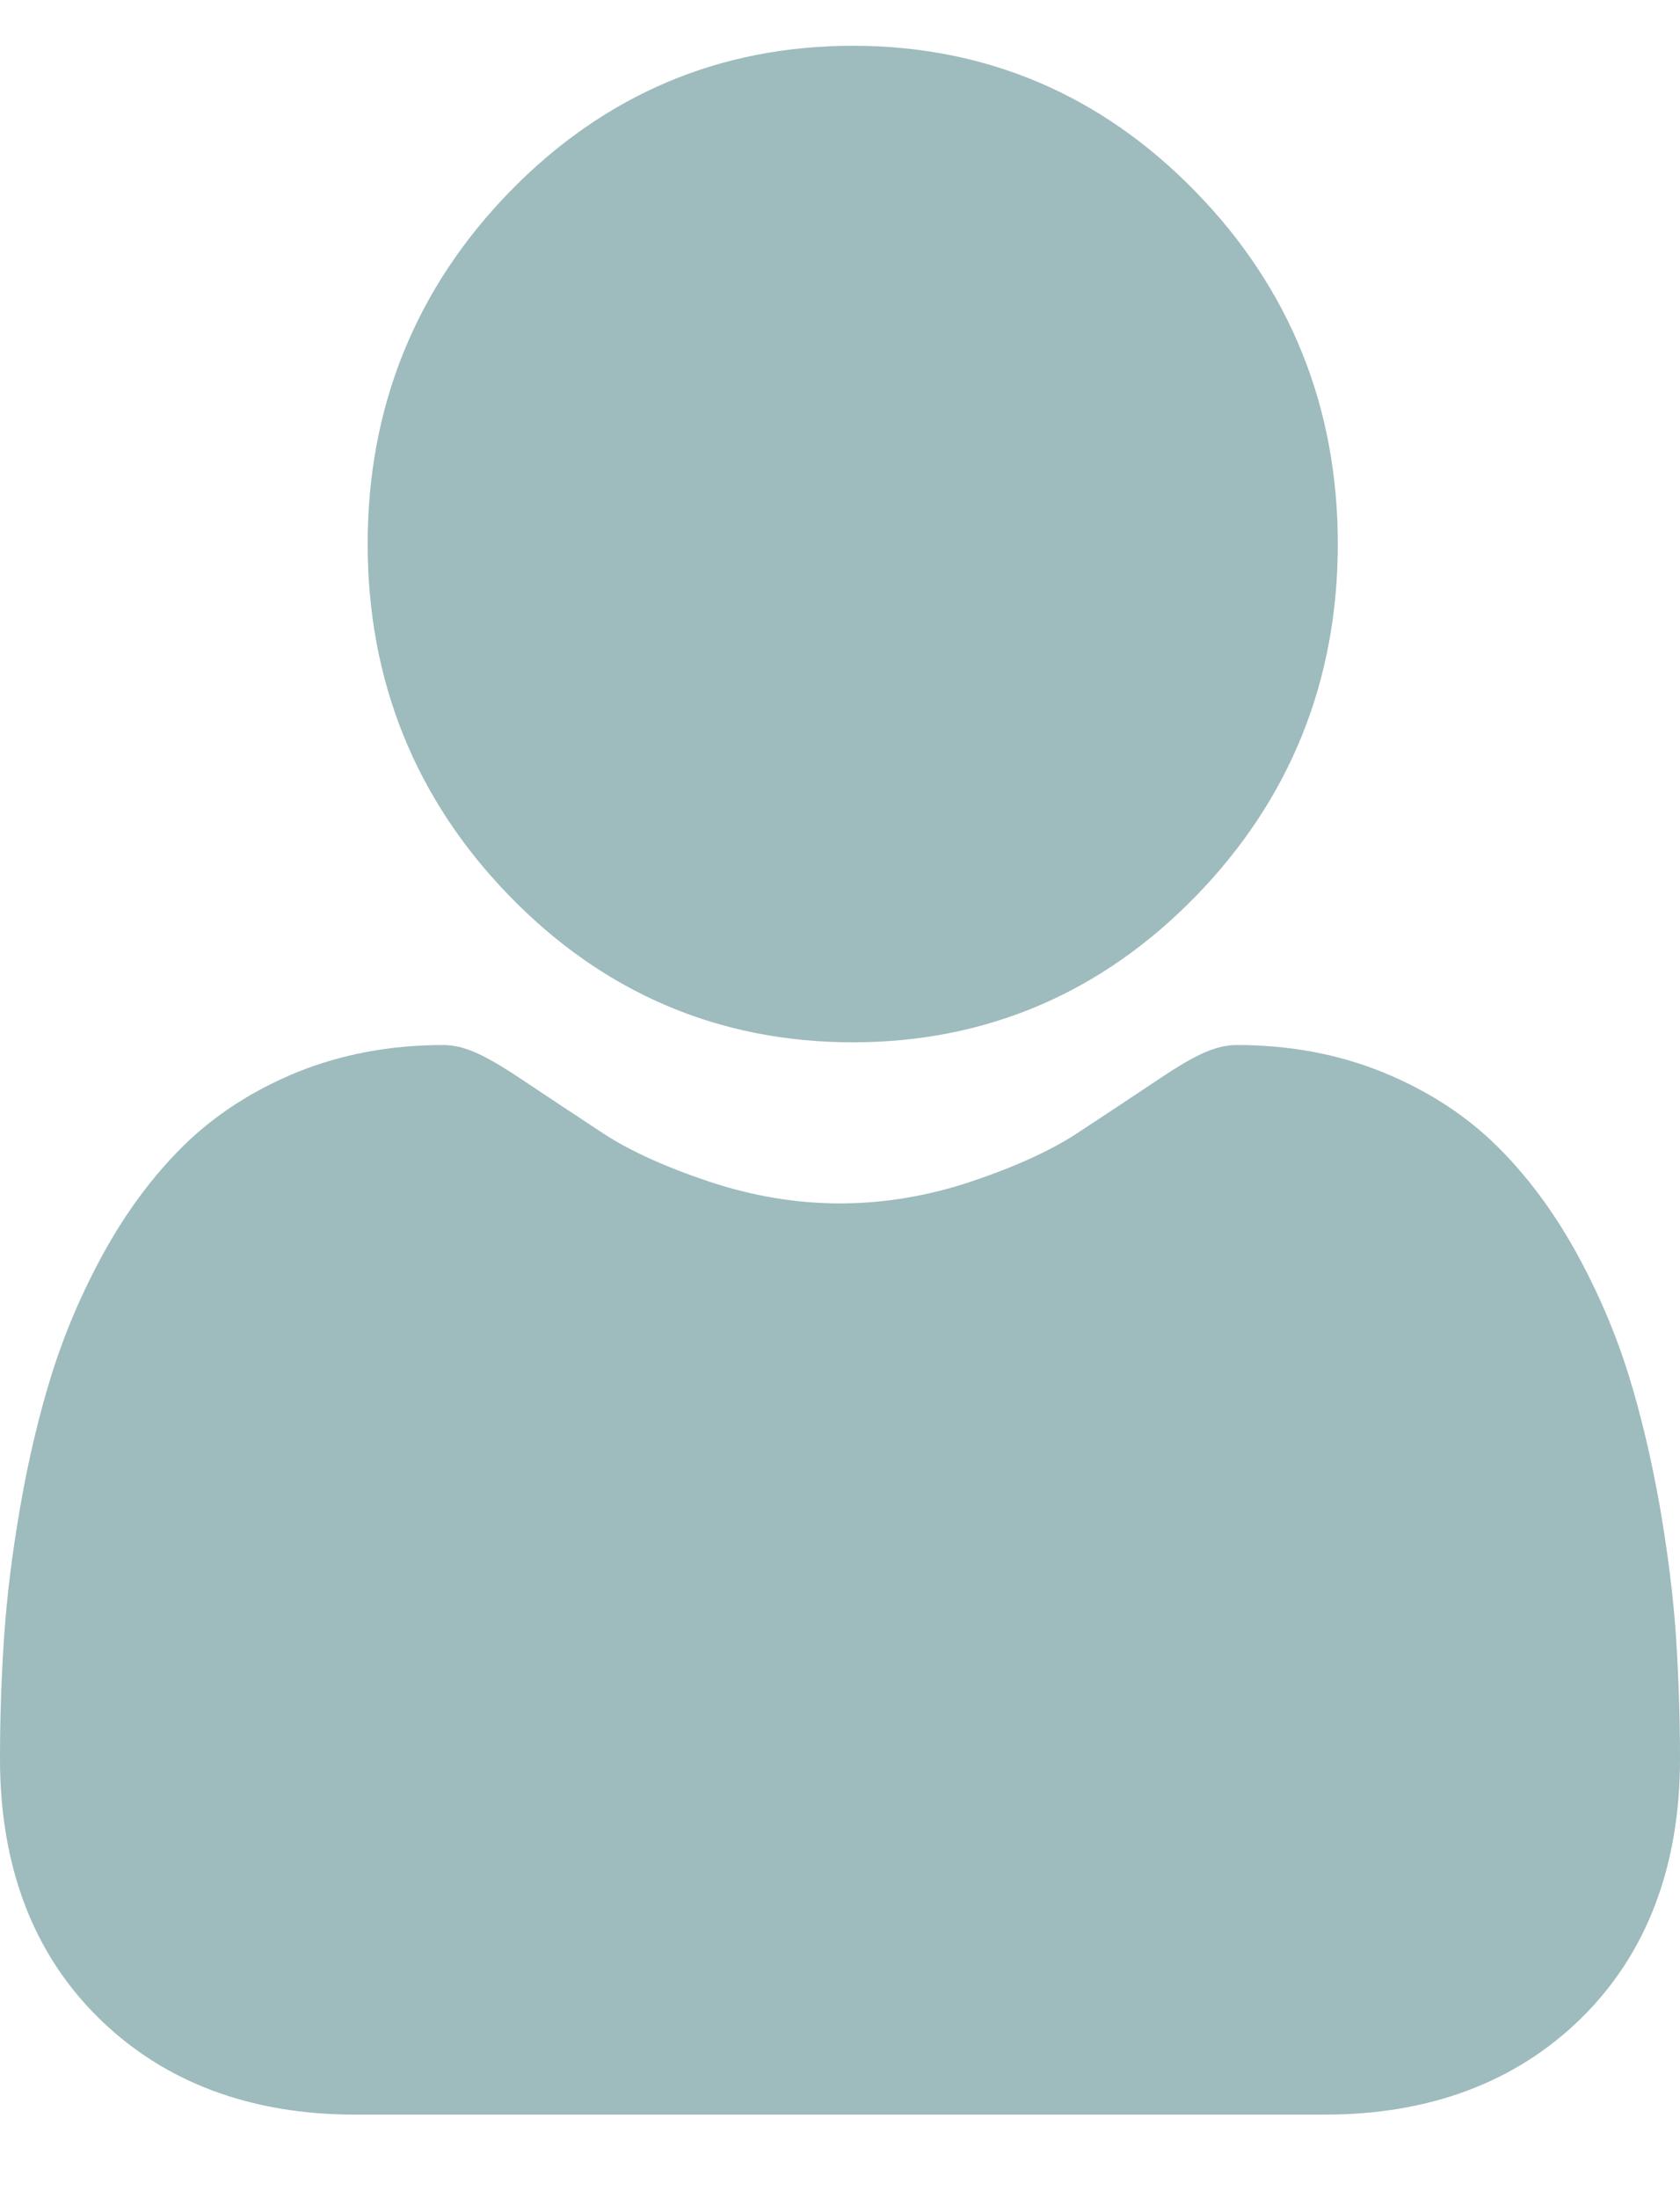 <svg width="13" height="17" viewBox="0 0 13 17" fill="none" xmlns="http://www.w3.org/2000/svg">
<path d="M6.599 8.061C5.567 8.061 4.674 7.681 3.945 6.932C3.215 6.183 2.845 5.266 2.845 4.207C2.845 3.149 3.215 2.232 3.945 1.482C4.675 0.733 5.567 0.354 6.599 0.354C7.63 0.354 8.522 0.733 9.252 1.483C9.982 2.232 10.352 3.148 10.352 4.207C10.352 5.266 9.982 6.183 9.252 6.932C8.522 7.681 7.629 8.061 6.599 8.061Z" fill="#9EBBBD"/>
<path d="M0.032 12.657C0.053 12.345 0.095 12.005 0.158 11.646C0.221 11.284 0.302 10.942 0.4 10.629C0.501 10.306 0.638 9.987 0.807 9.681C0.983 9.364 1.189 9.088 1.421 8.86C1.663 8.622 1.959 8.431 2.302 8.291C2.644 8.153 3.022 8.082 3.427 8.082C3.586 8.082 3.74 8.149 4.037 8.348C4.22 8.47 4.434 8.612 4.673 8.769C4.877 8.902 5.153 9.027 5.495 9.141C5.828 9.251 6.166 9.307 6.5 9.307C6.834 9.307 7.173 9.251 7.506 9.141C7.847 9.027 8.124 8.902 8.328 8.769C8.564 8.614 8.778 8.472 8.964 8.348C9.26 8.149 9.414 8.082 9.573 8.082C9.979 8.082 10.357 8.153 10.699 8.292C11.041 8.431 11.338 8.622 11.58 8.86C11.812 9.088 12.018 9.364 12.194 9.681C12.363 9.987 12.5 10.306 12.601 10.629C12.698 10.942 12.779 11.284 12.843 11.646C12.905 12.004 12.948 12.345 12.969 12.657C12.989 12.963 13 13.281 13 13.602C13 14.437 12.741 15.113 12.232 15.612C11.728 16.104 11.062 16.354 10.251 16.354H2.749C1.938 16.354 1.272 16.104 0.769 15.612C0.259 15.114 0 14.437 0 13.602C0 13.279 0.011 12.961 0.032 12.657Z" fill="#9EBBBD"/>
</svg>
